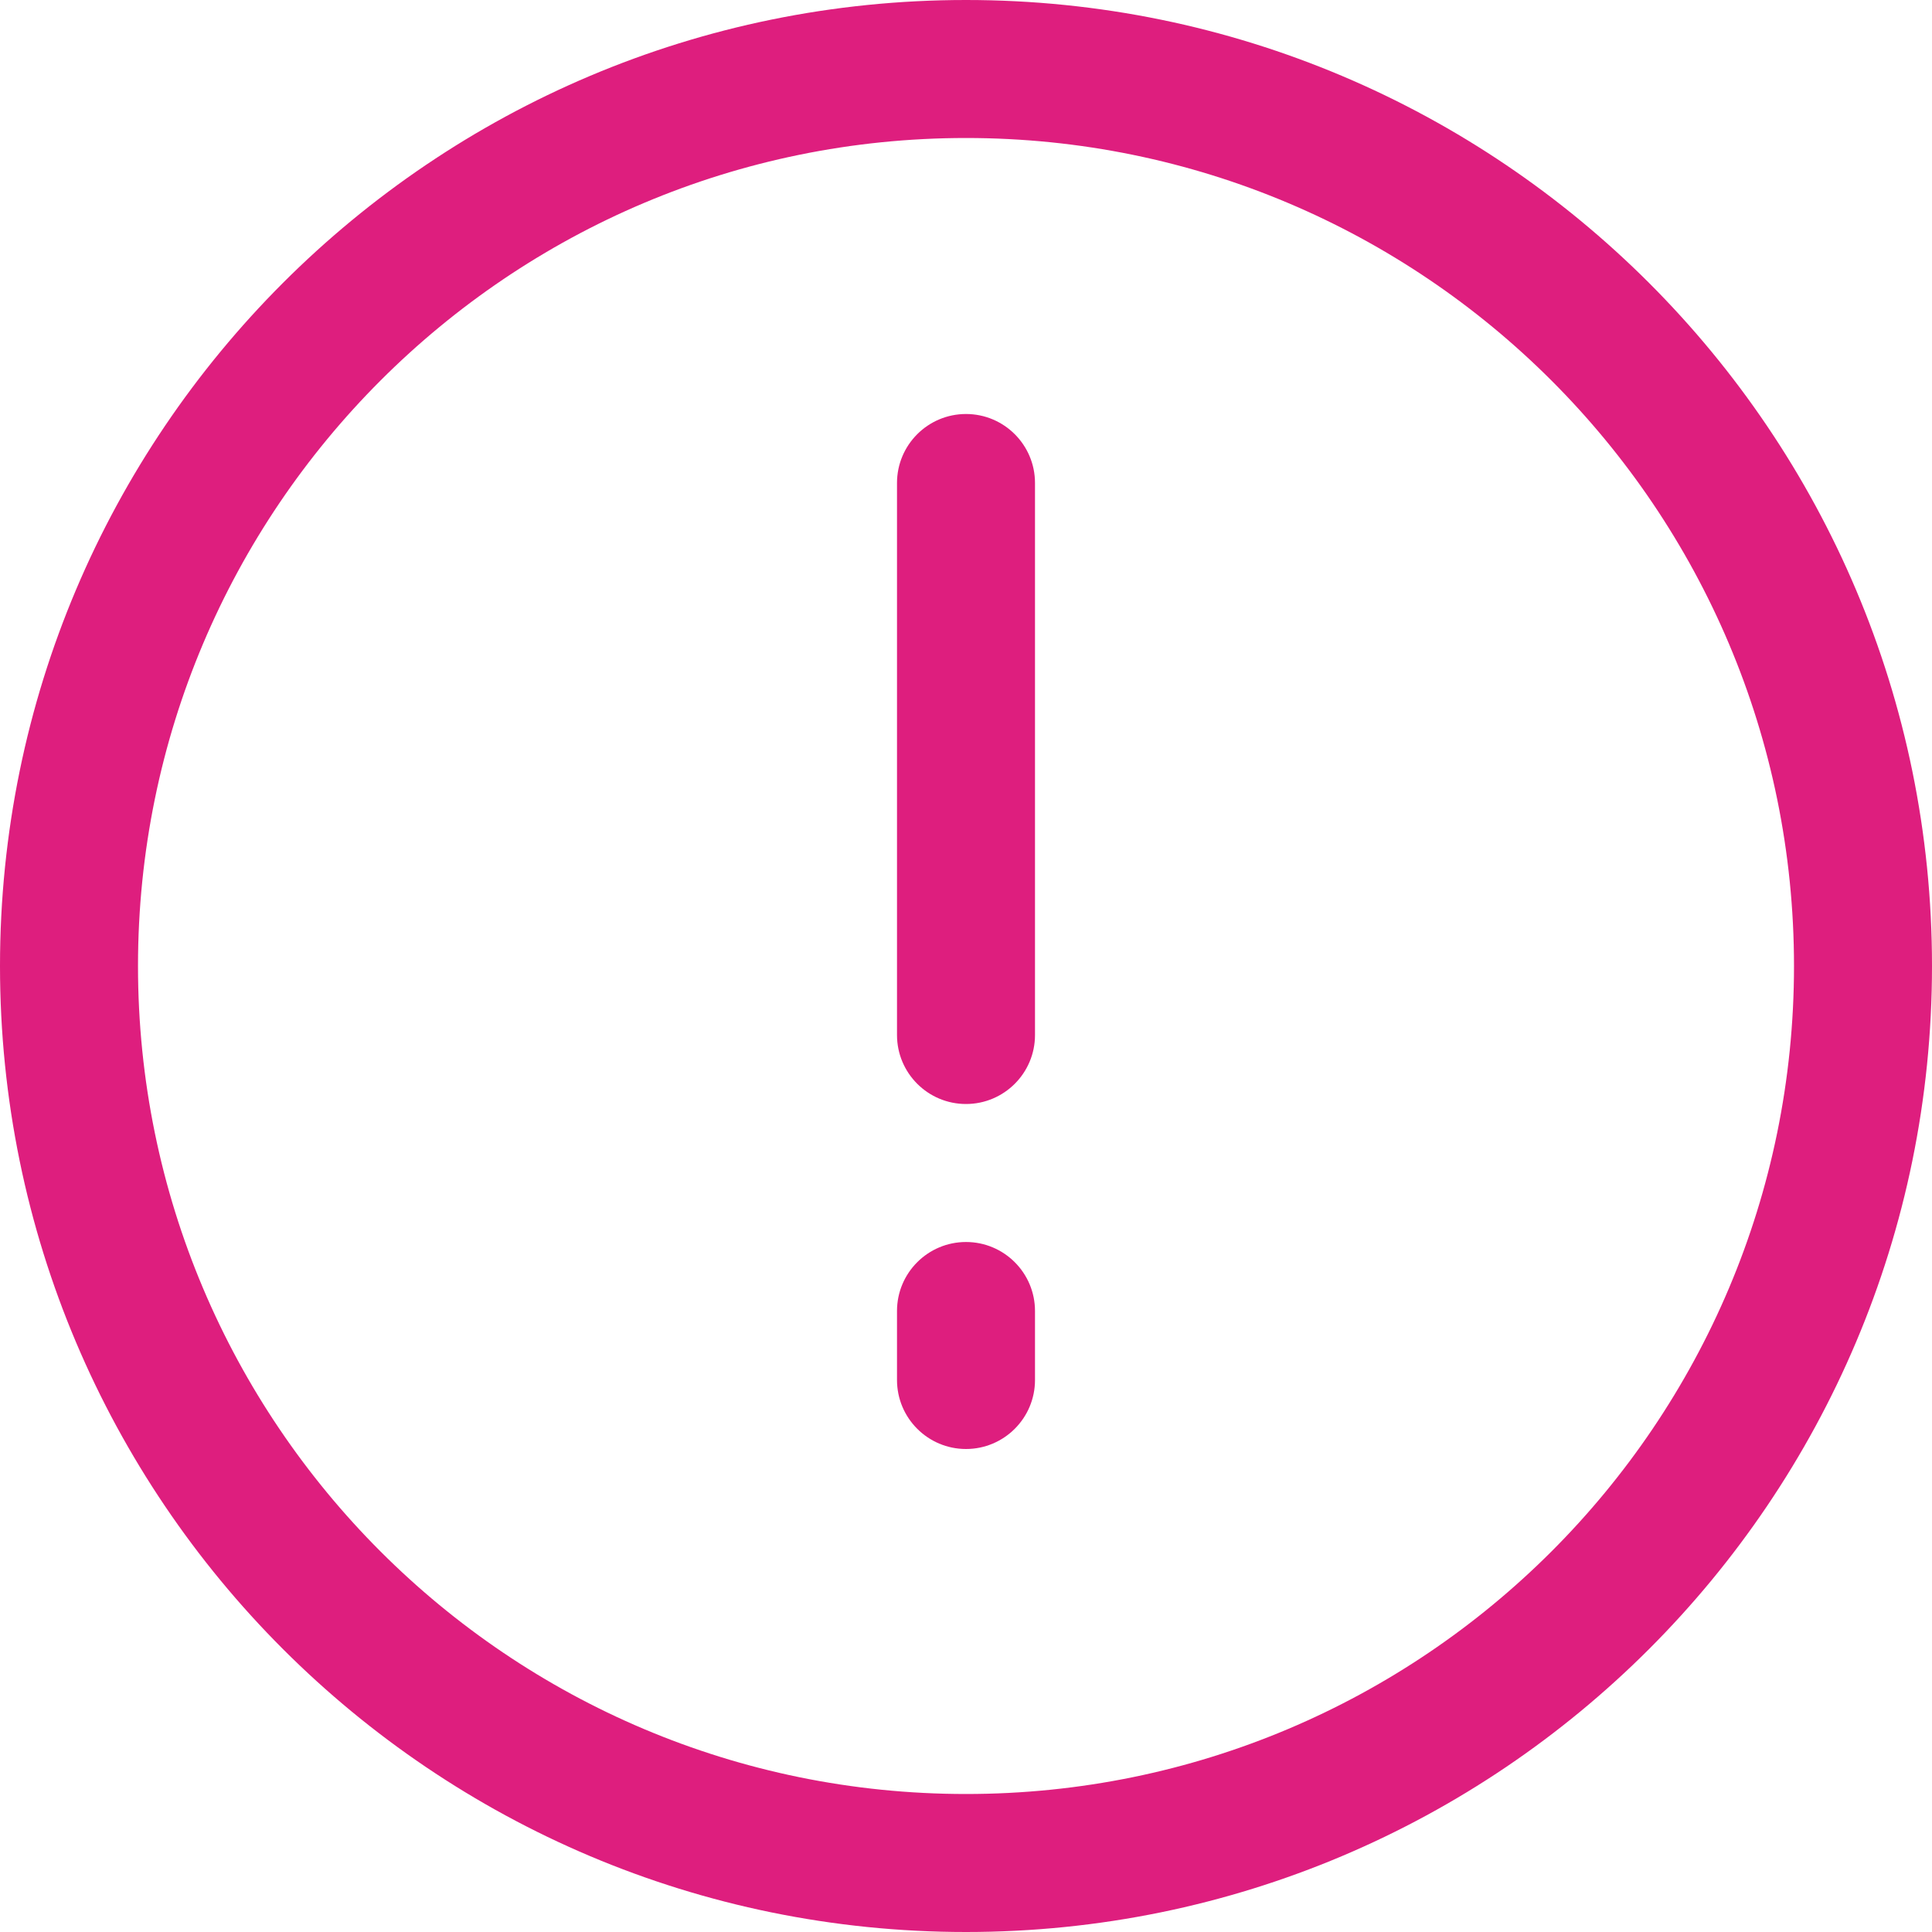 <svg width="28" height="28" viewBox="0 0 28 28" fill="none" xmlns="http://www.w3.org/2000/svg">
  <path d="M14 21C13.448 21 13 20.552 13 20V19C13 18.448 13.448 18 14 18C14.552 18 15 18.448 15 19V20C15 20.552 14.552 21 14 21Z" fill="#DE1E7E"/>
  <path d="M13 15C13 15.552 13.448 16 14 16C14.552 16 15 15.552 15 15L15 7C15 6.448 14.552 6 14 6C13.448 6 13 6.448 13 7L13 15Z" fill="#DE1E7E"/>
  <path fill-rule="evenodd" clip-rule="evenodd" d="M0 14C0 6.268 6.268 0 14 0C21.732 0 28 6.268 28 14C28 21.732 21.732 28 14 28C6.268 28 0 21.732 0 14ZM14 2C7.373 2 2 7.373 2 14C2 20.627 7.373 26 14 26C20.627 26 26 20.627 26 14C26 7.373 20.627 2 14 2Z" fill="#DE1E7E"/>
</svg>
